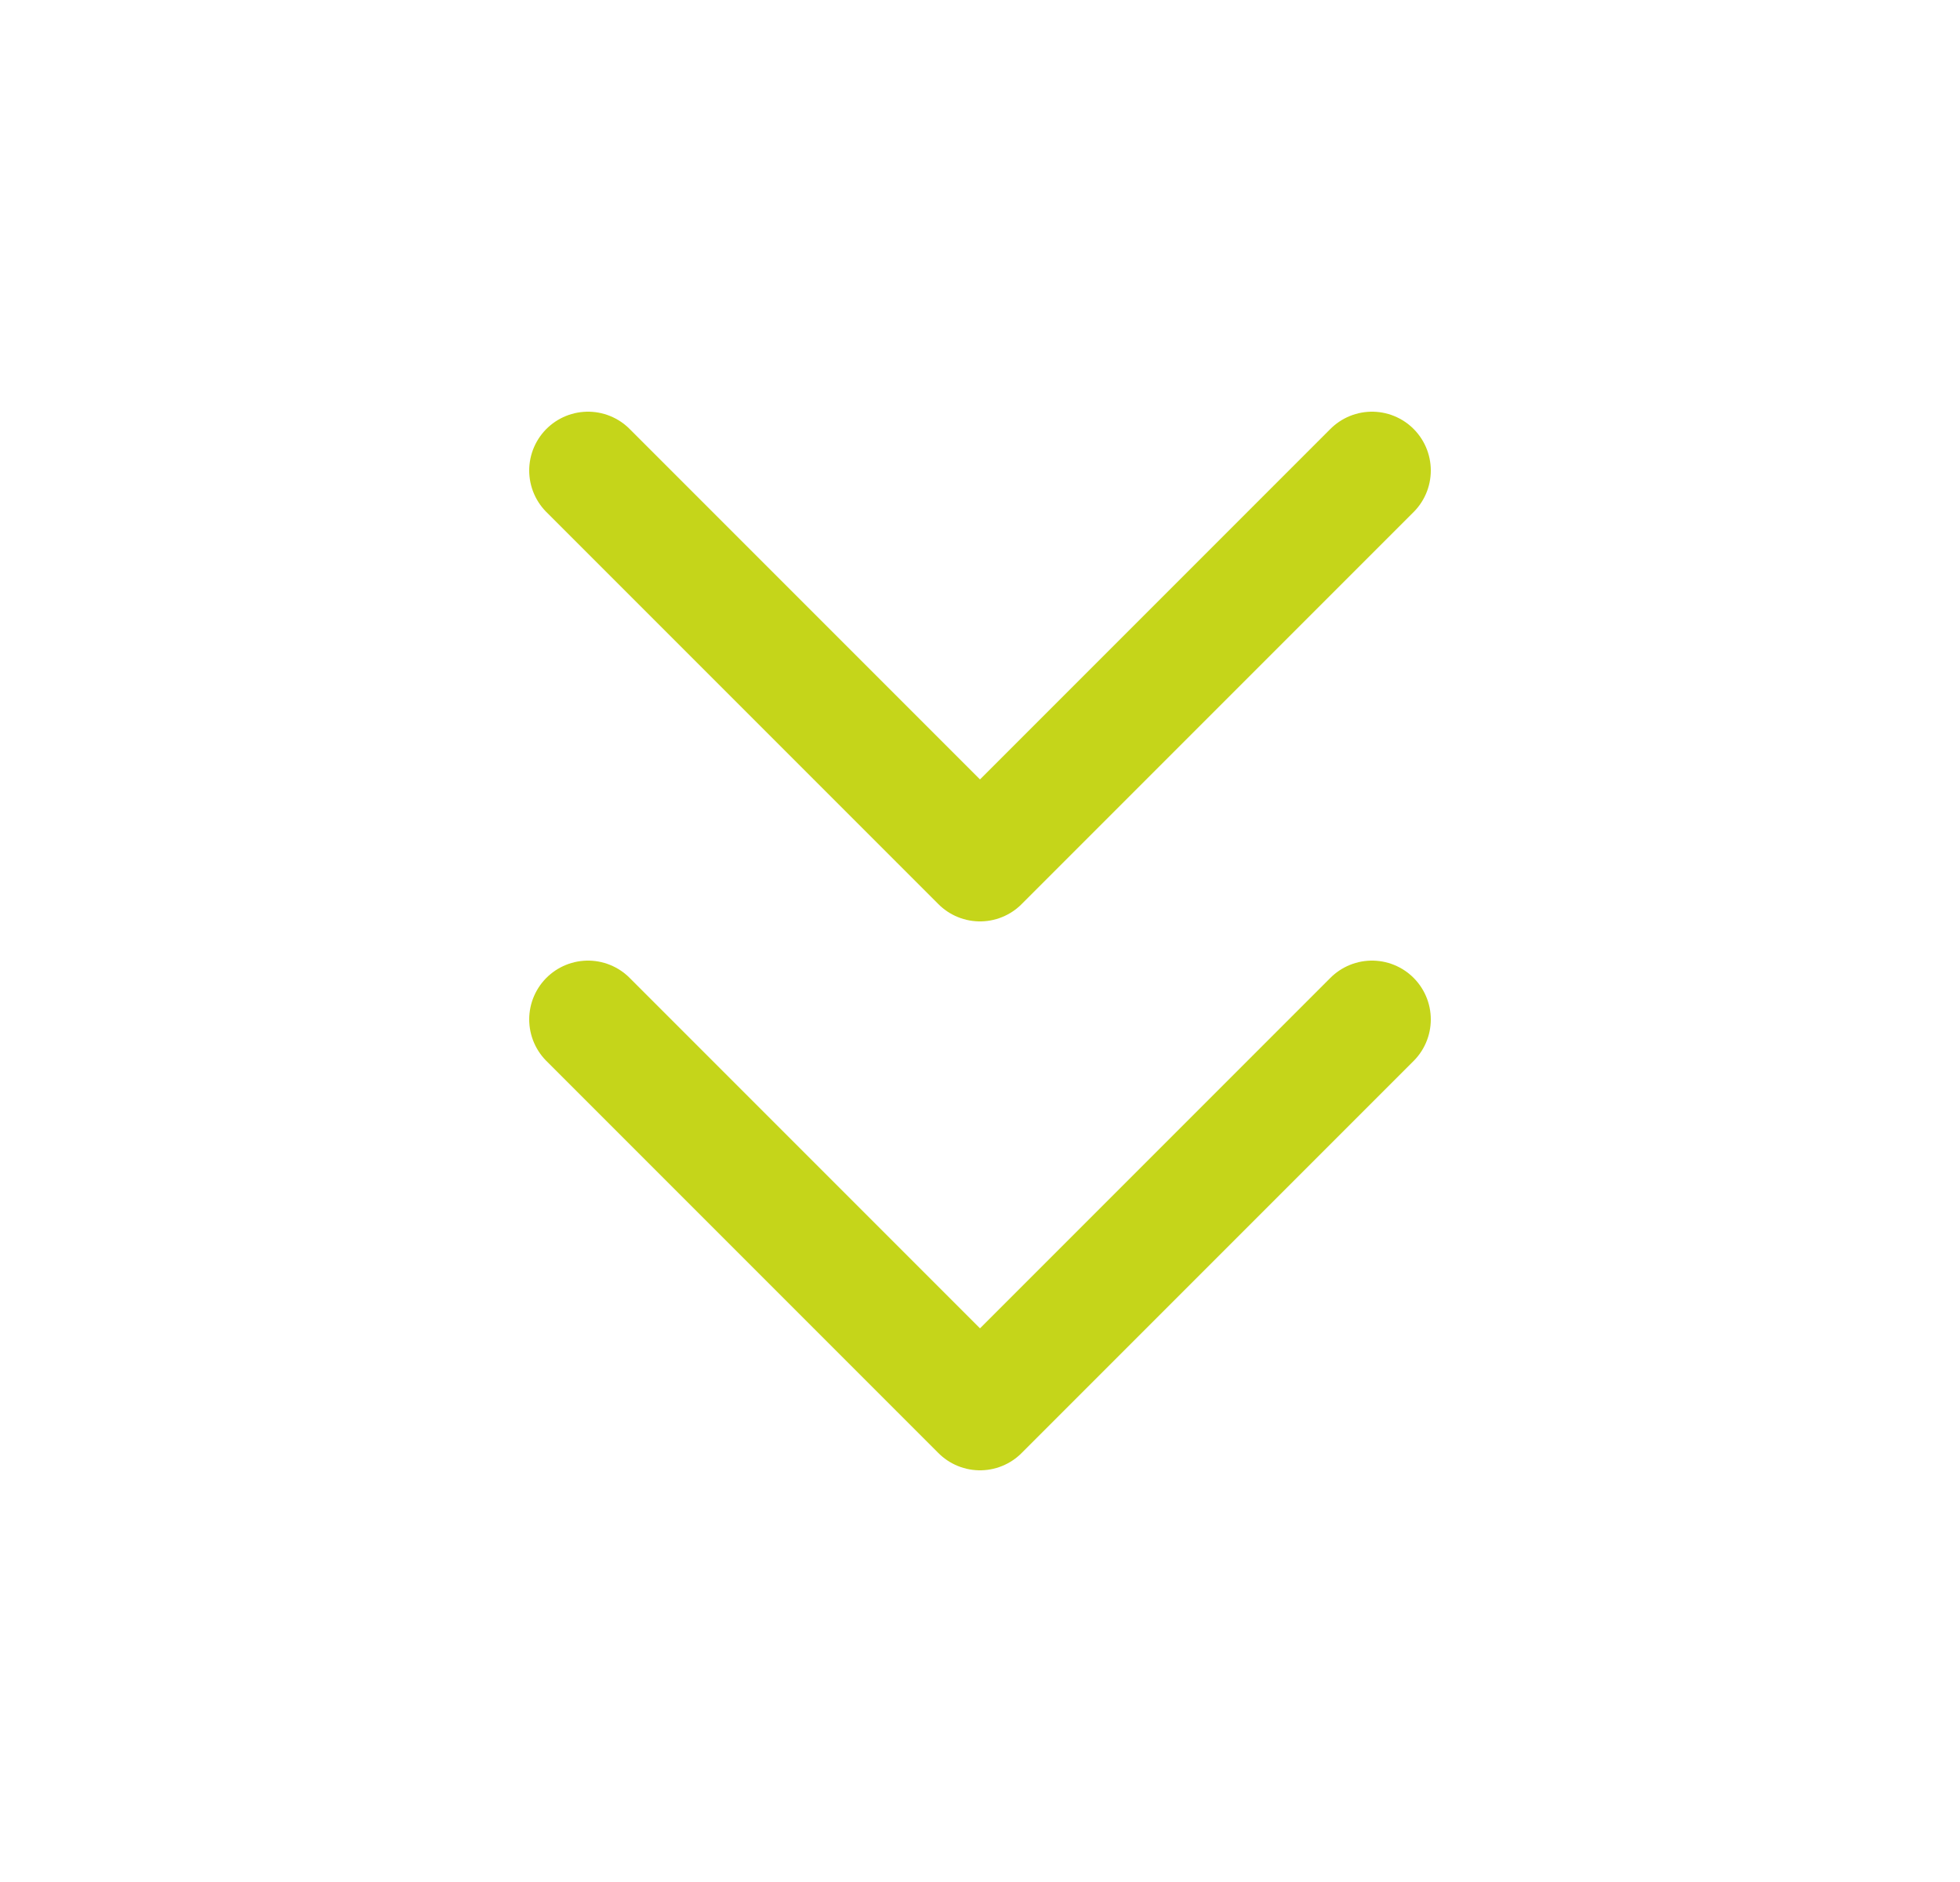 <svg viewBox="0 0 25 24" fill="none" xmlns="http://www.w3.org/2000/svg">
<path d="M7.5 13L12.5 18L17.5 13M7.5 6L12.5 11L17.5 6" stroke="#C5D51A" stroke-width="1.5" stroke-linecap="round" stroke-linejoin="round"/>
</svg>
